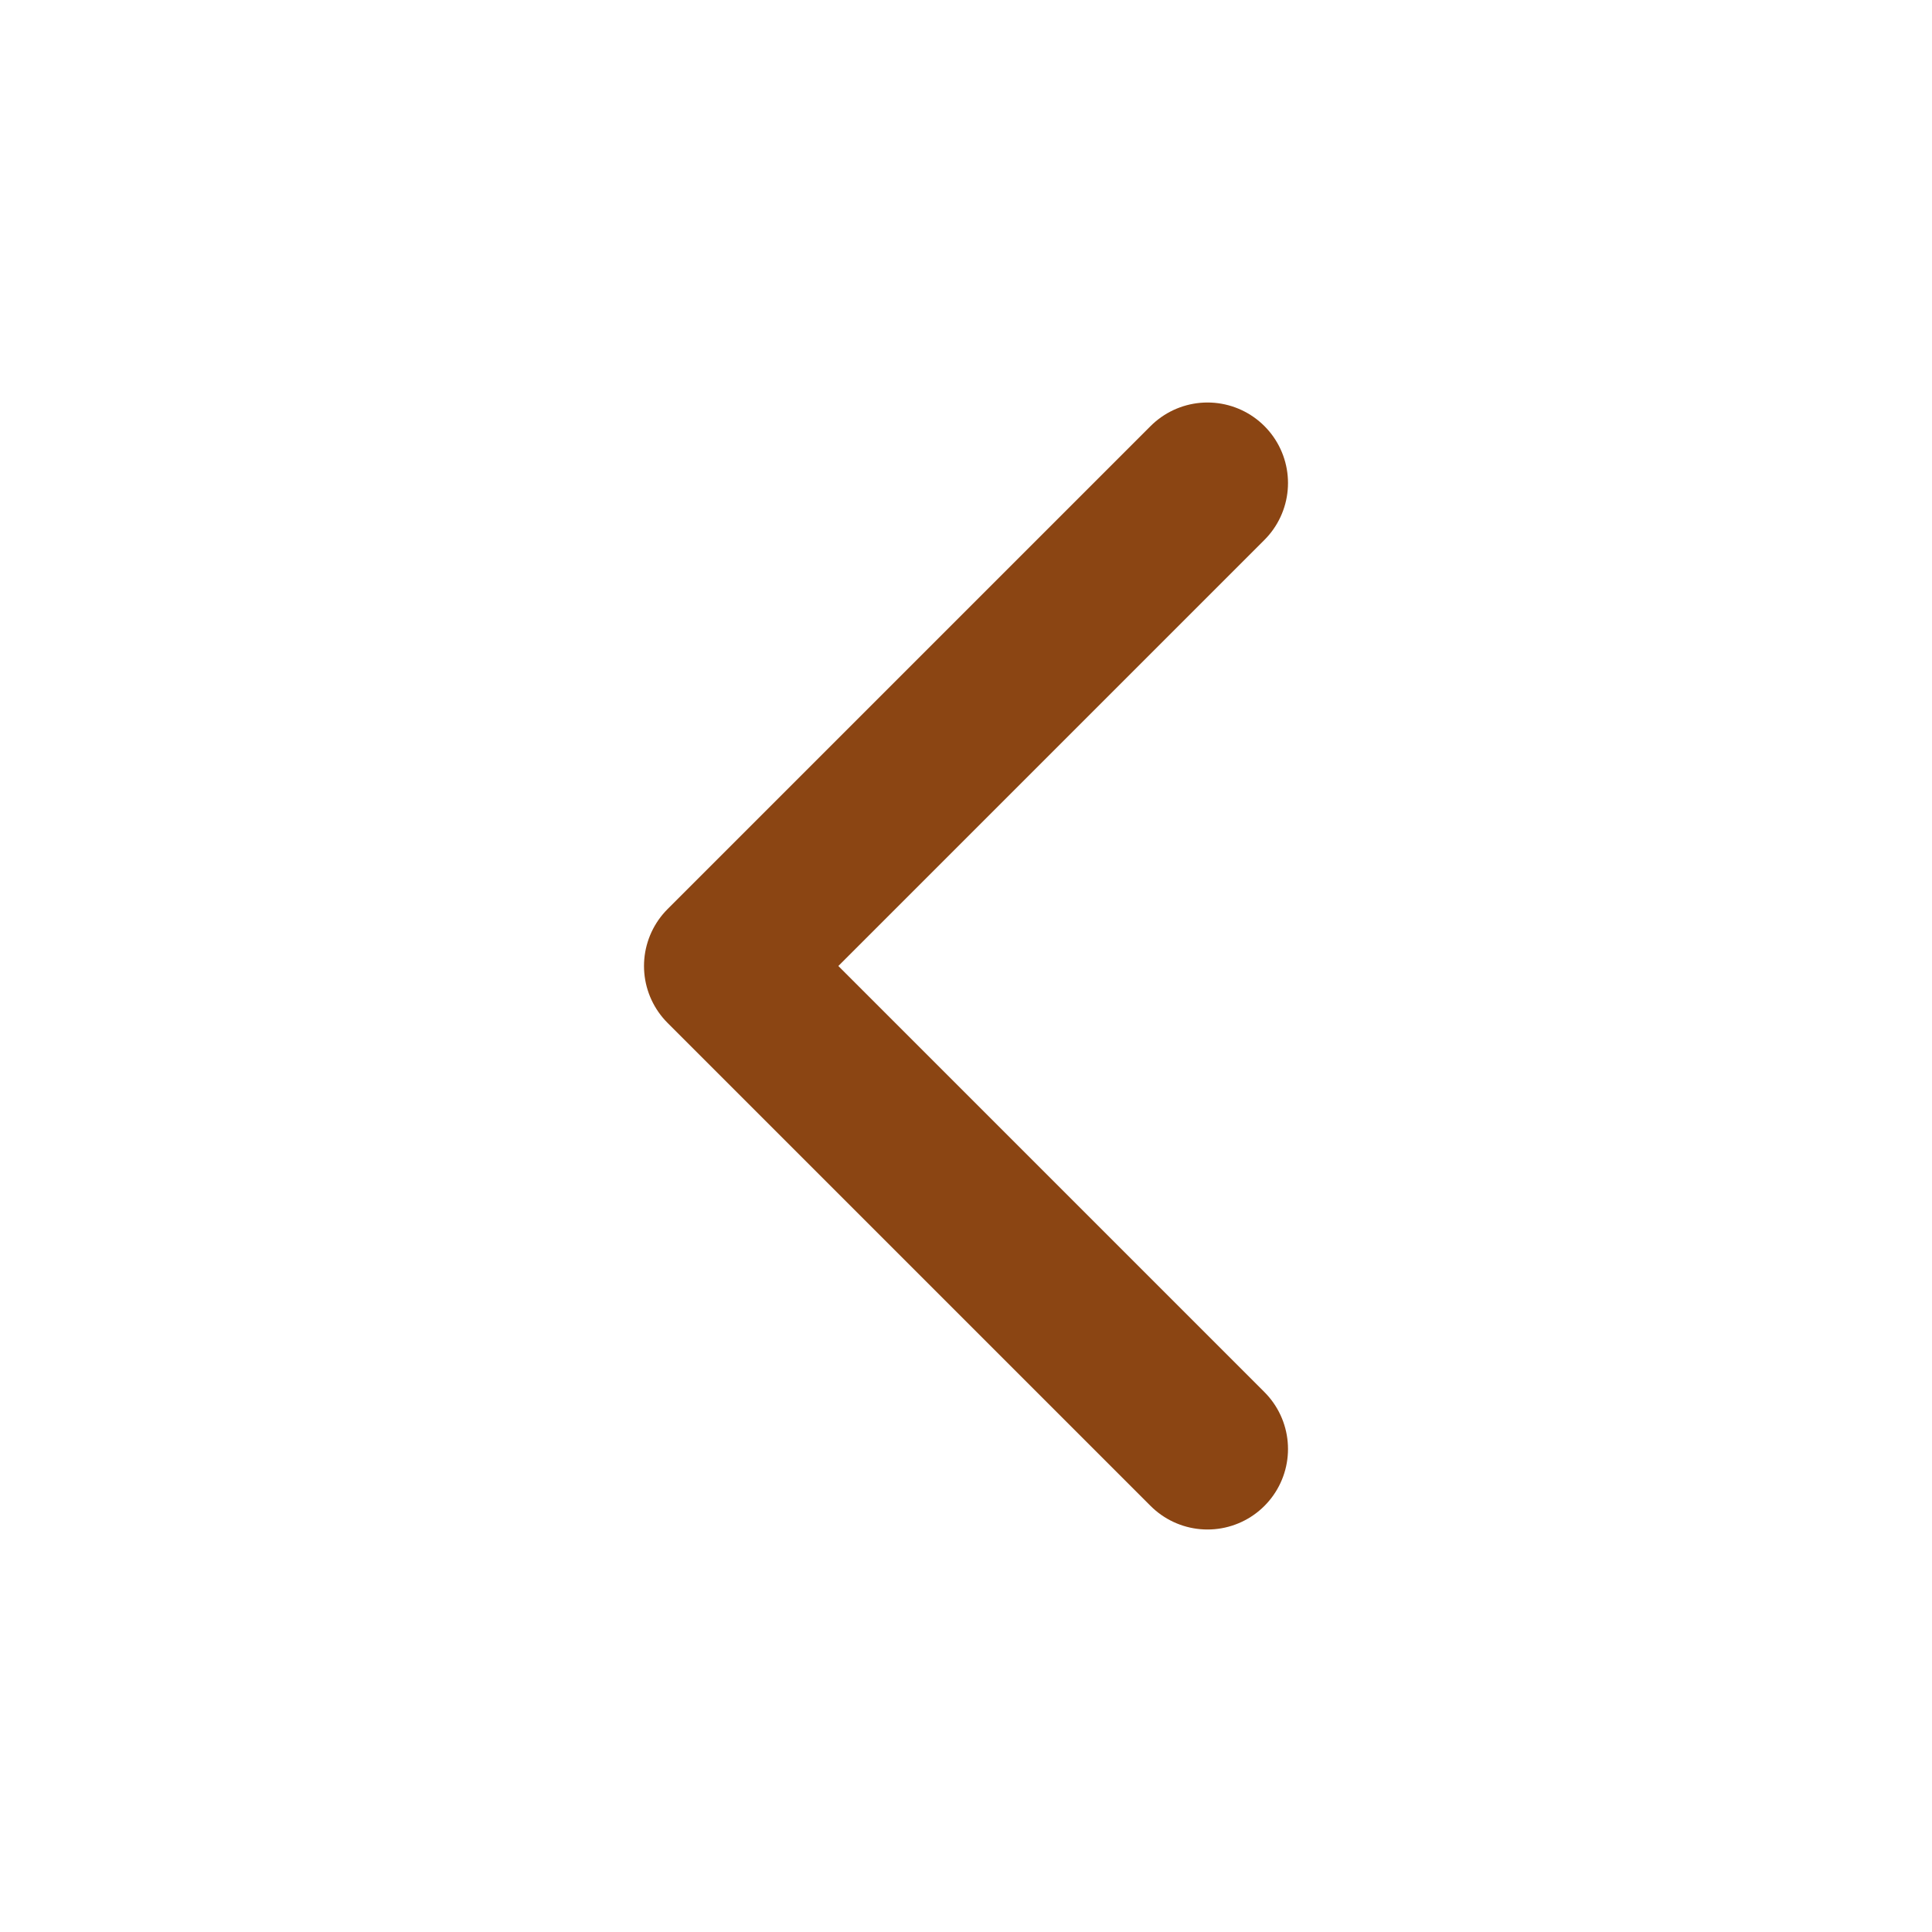 <svg width="24" height="24" viewBox="0 0 24 24" fill="none" xmlns="http://www.w3.org/2000/svg">
    <path d="M15 18L9 12L15 6" stroke="#8B4513" stroke-width="2" stroke-linecap="round" stroke-linejoin="round"/>
</svg> 